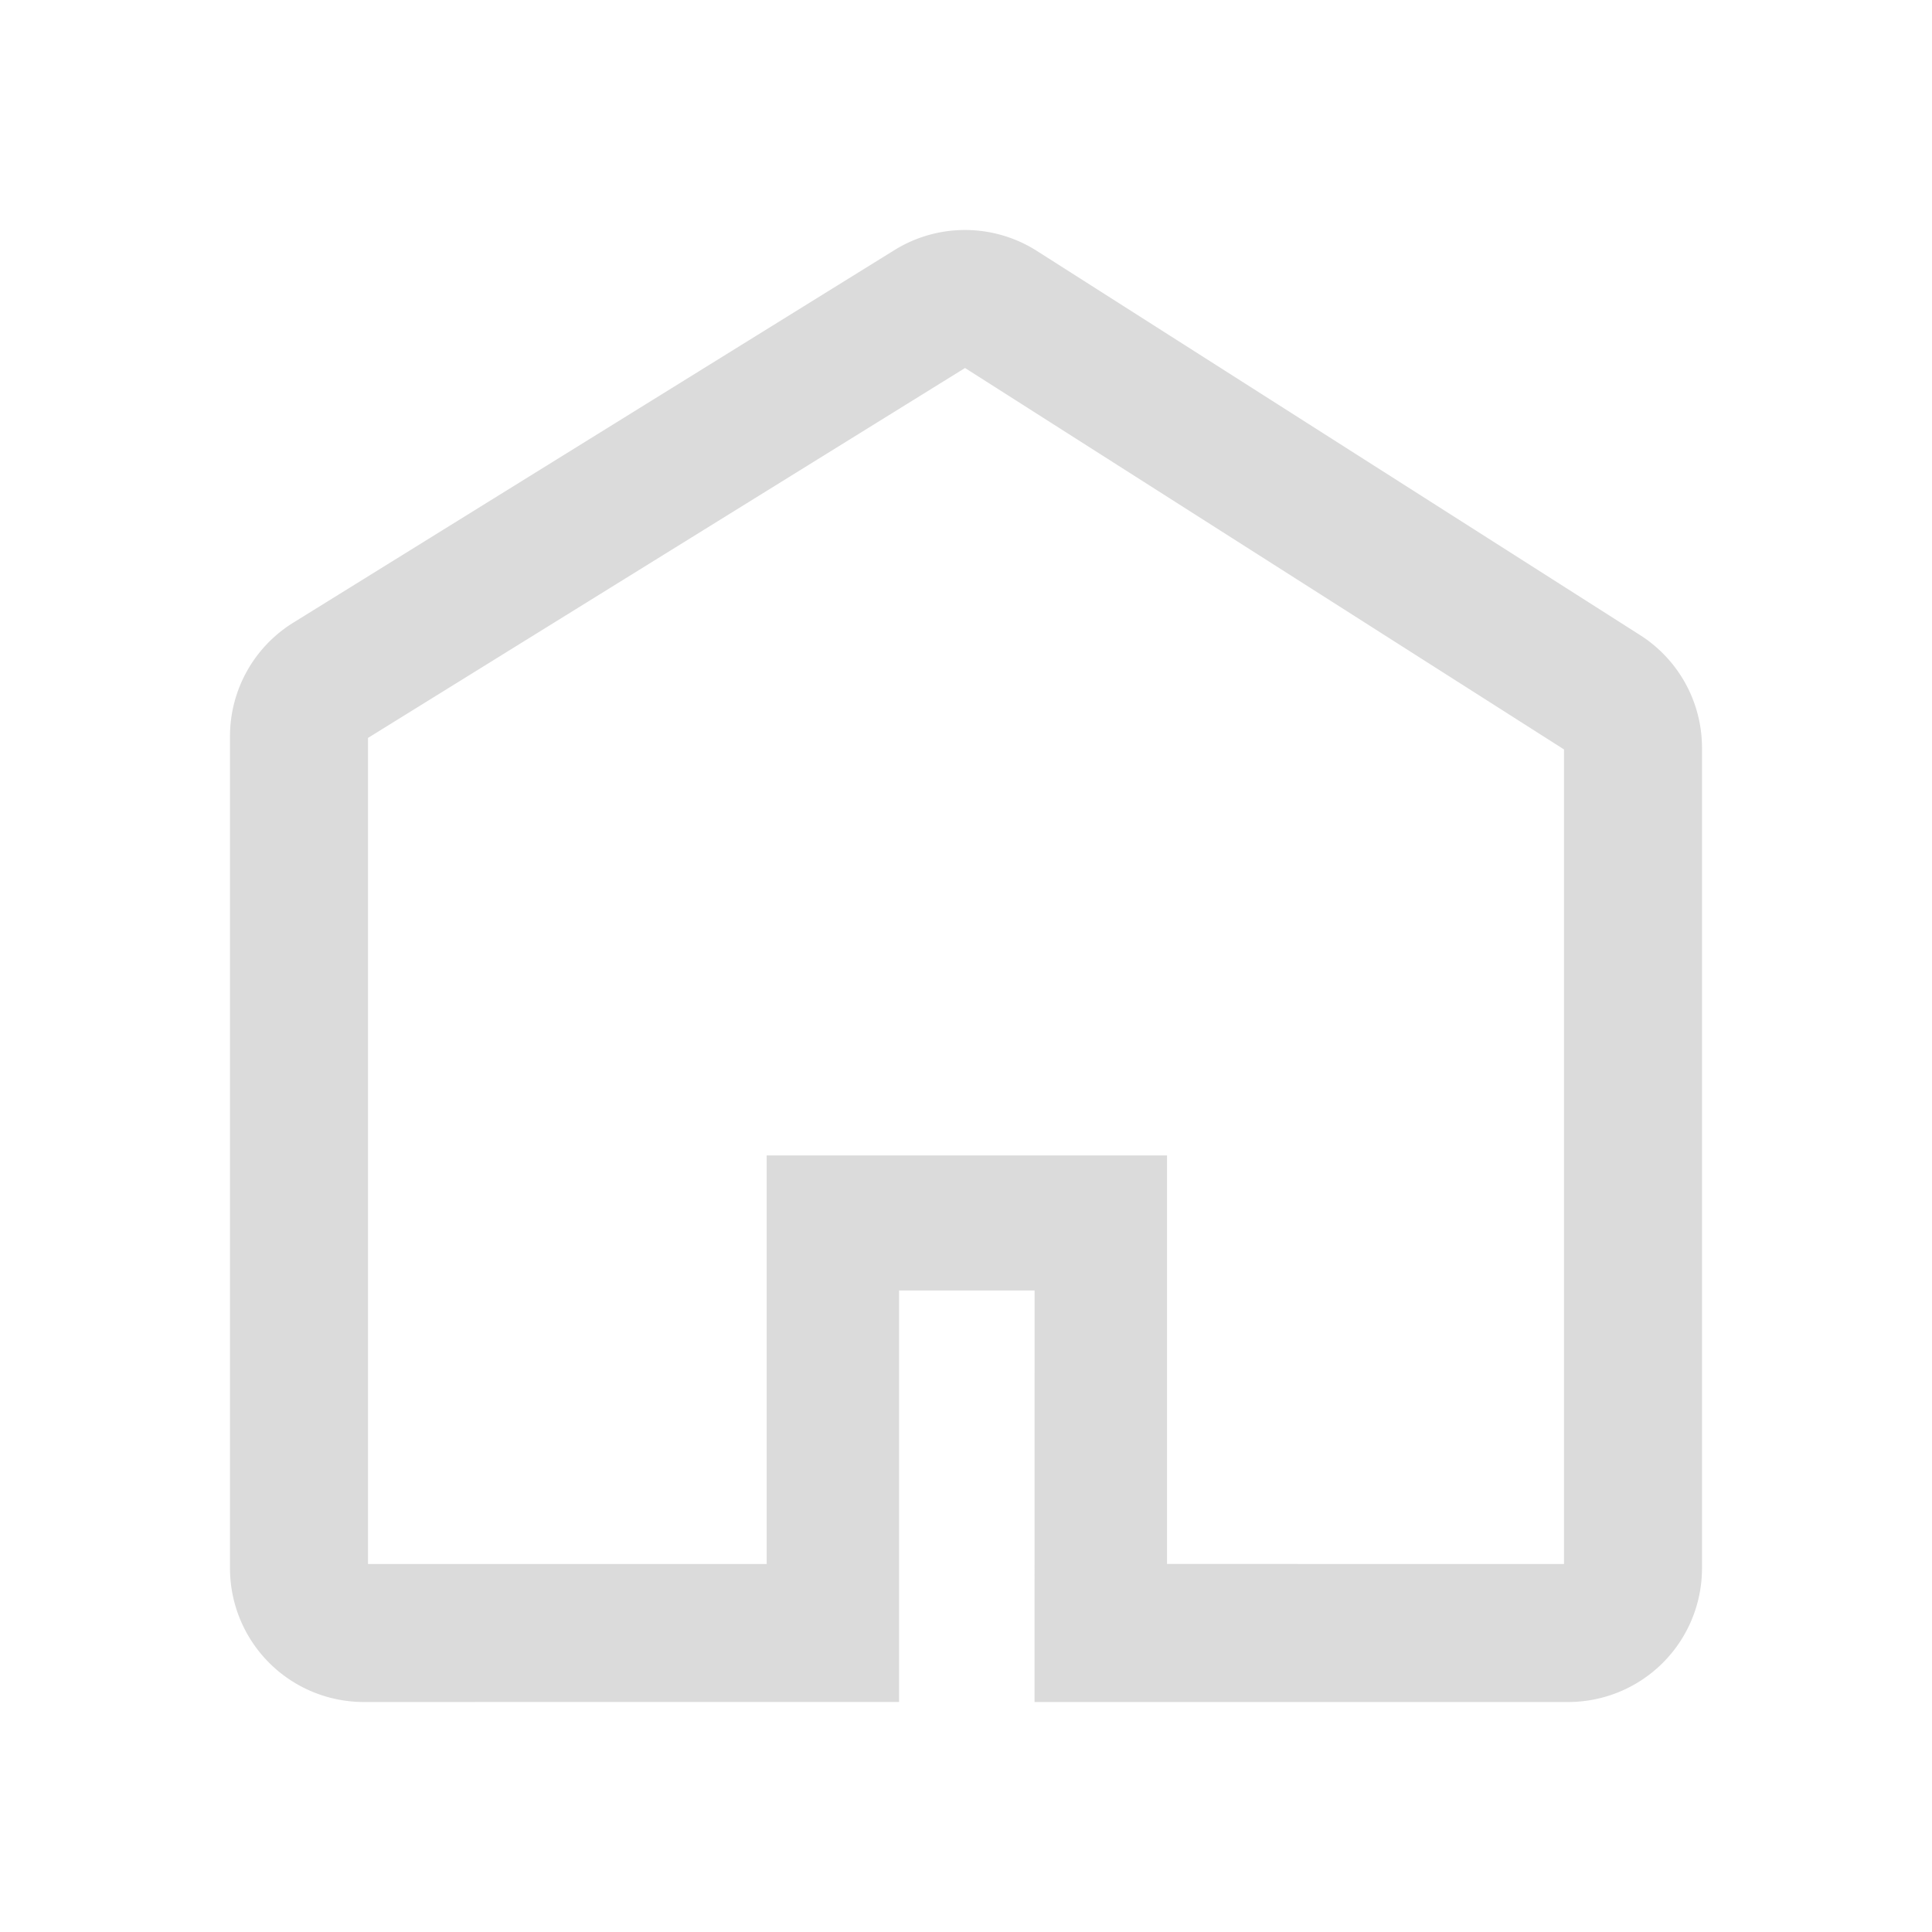 <?xml version="1.0" standalone="no"?><!DOCTYPE svg PUBLIC "-//W3C//DTD SVG 1.1//EN" "http://www.w3.org/Graphics/SVG/1.1/DTD/svg11.dtd"><svg t="1692796510388" class="icon" viewBox="0 0 1024 1024" version="1.1" xmlns="http://www.w3.org/2000/svg" p-id="7515" xmlns:xlink="http://www.w3.org/1999/xlink" width="200" height="200"><path d="M549.62 133.022l319.683 203.605A70.851 70.851 0 0 1 902.095 396.361v434.883A70.9 70.9 0 0 1 831.147 902.095h-282.819l0.024-218.112h-71.826v218.088L192.853 902.095A70.9 70.9 0 0 1 121.905 831.244V390.242c0-24.527 12.678-47.299 33.548-60.221l318.659-197.486a70.973 70.973 0 0 1 75.508 0.488zM828.952 828.952V397.214L511.488 195.048 195.048 391.119V828.952h211.31v-216.552h212.187v216.527L828.952 828.952z" p-id="7516" fill="#dbdbdb"></path></svg>